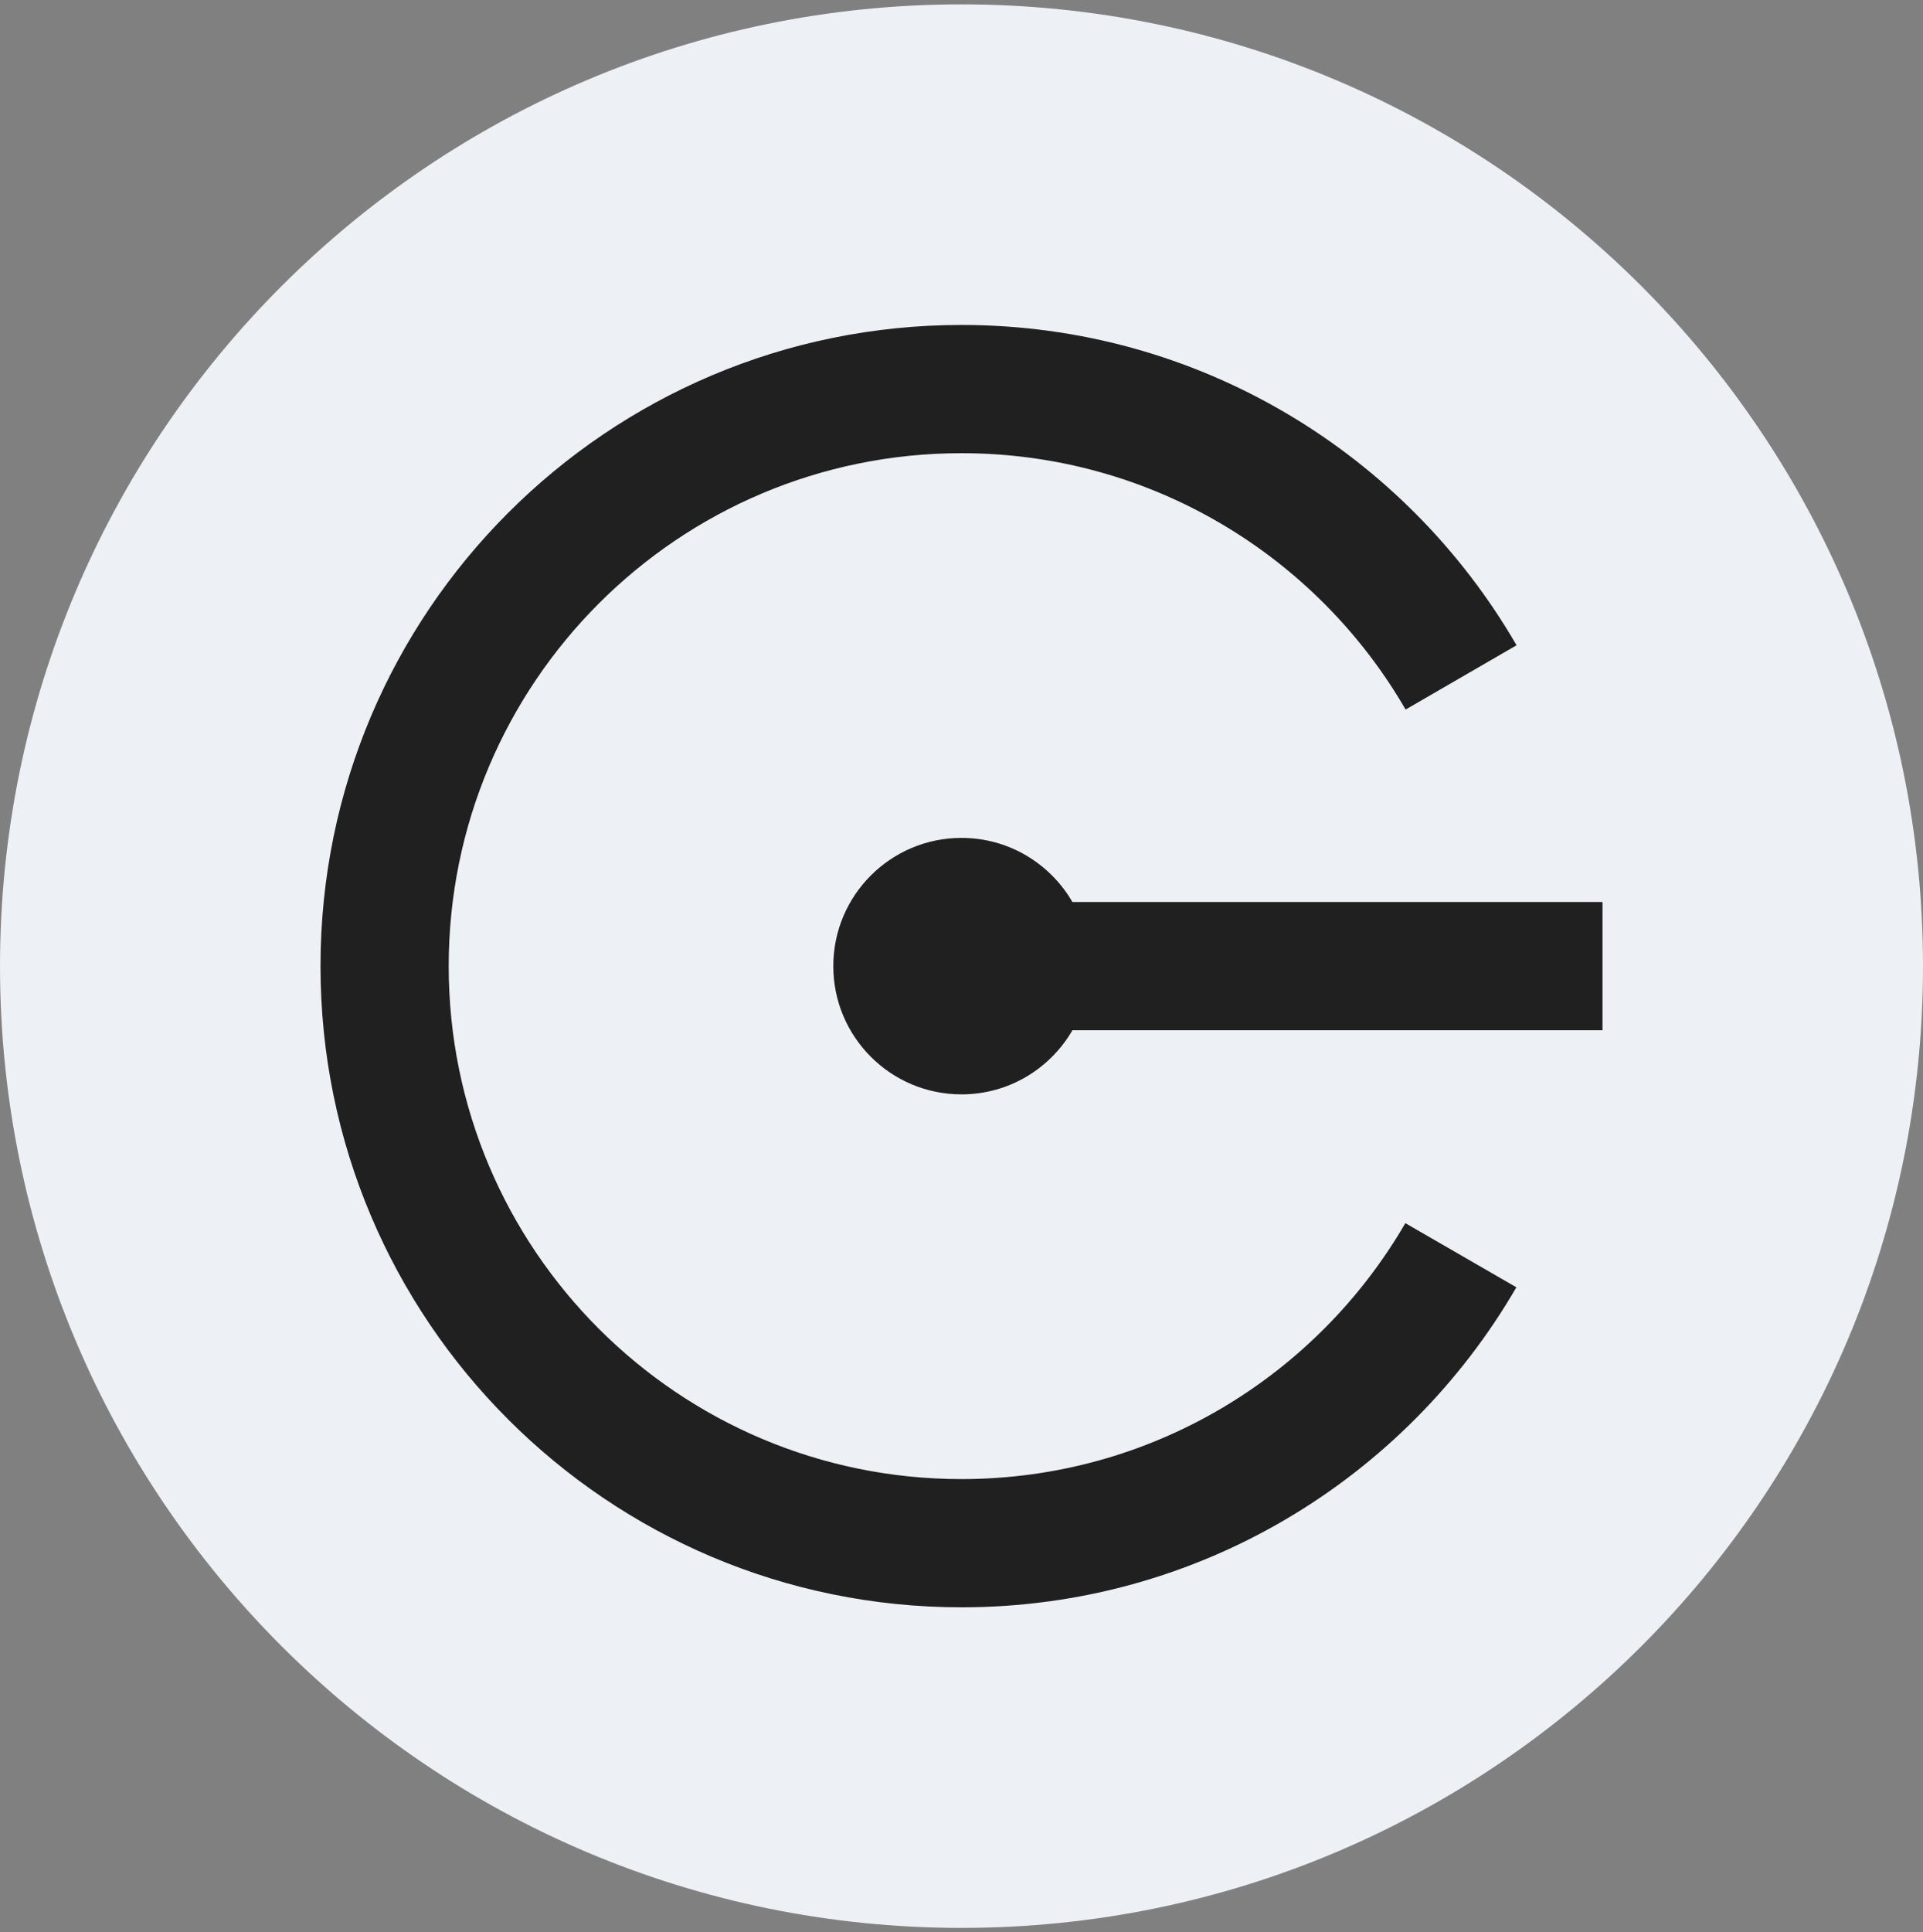 <svg width="220" height="221" viewBox="0 0 220 221" fill="none" xmlns="http://www.w3.org/2000/svg">
<rect x="0" y="0" width="220" height="221" fill="#808080" stroke="none"/>
<g clip-path="url(#clip0_4_895)">
<path d="M110 220.5C170.751 220.5 220 171.251 220 110.5C220 49.749 170.751 0.5 110 0.5C49.249 0.5 0 49.749 0 110.5C0 171.251 49.249 220.5 110 220.5Z" fill="#EDF0F4"/>
<path d="M160.778 139.896C150.625 157.396 131.687 169.167 110 169.167C77.599 169.167 51.333 142.9 51.333 110.5C51.333 78.098 77.599 51.833 110 51.833C131.708 51.833 150.662 63.625 160.808 81.153L173.502 73.802C160.817 51.901 137.13 37.166 110 37.166C69.498 37.166 36.666 69.999 36.666 110.5C36.666 151.001 69.498 183.833 110 183.833C137.116 183.833 160.793 169.114 173.481 147.231L160.778 139.896Z" fill="#202020"/>
<path d="M183.334 103.166H122.689C120.152 98.787 115.426 95.833 110.001 95.833C101.9 95.833 95.334 102.399 95.334 110.5C95.334 118.6 101.9 125.166 110.001 125.166C115.426 125.166 120.152 122.213 122.689 117.833H183.334V103.166Z" fill="#202020"/>
</g>
<defs>
<clipPath id="clip0_4_895">
<rect width="220" height="220" fill="white" transform="translate(0 0.5)"/>
</clipPath>
</defs>
</svg>
